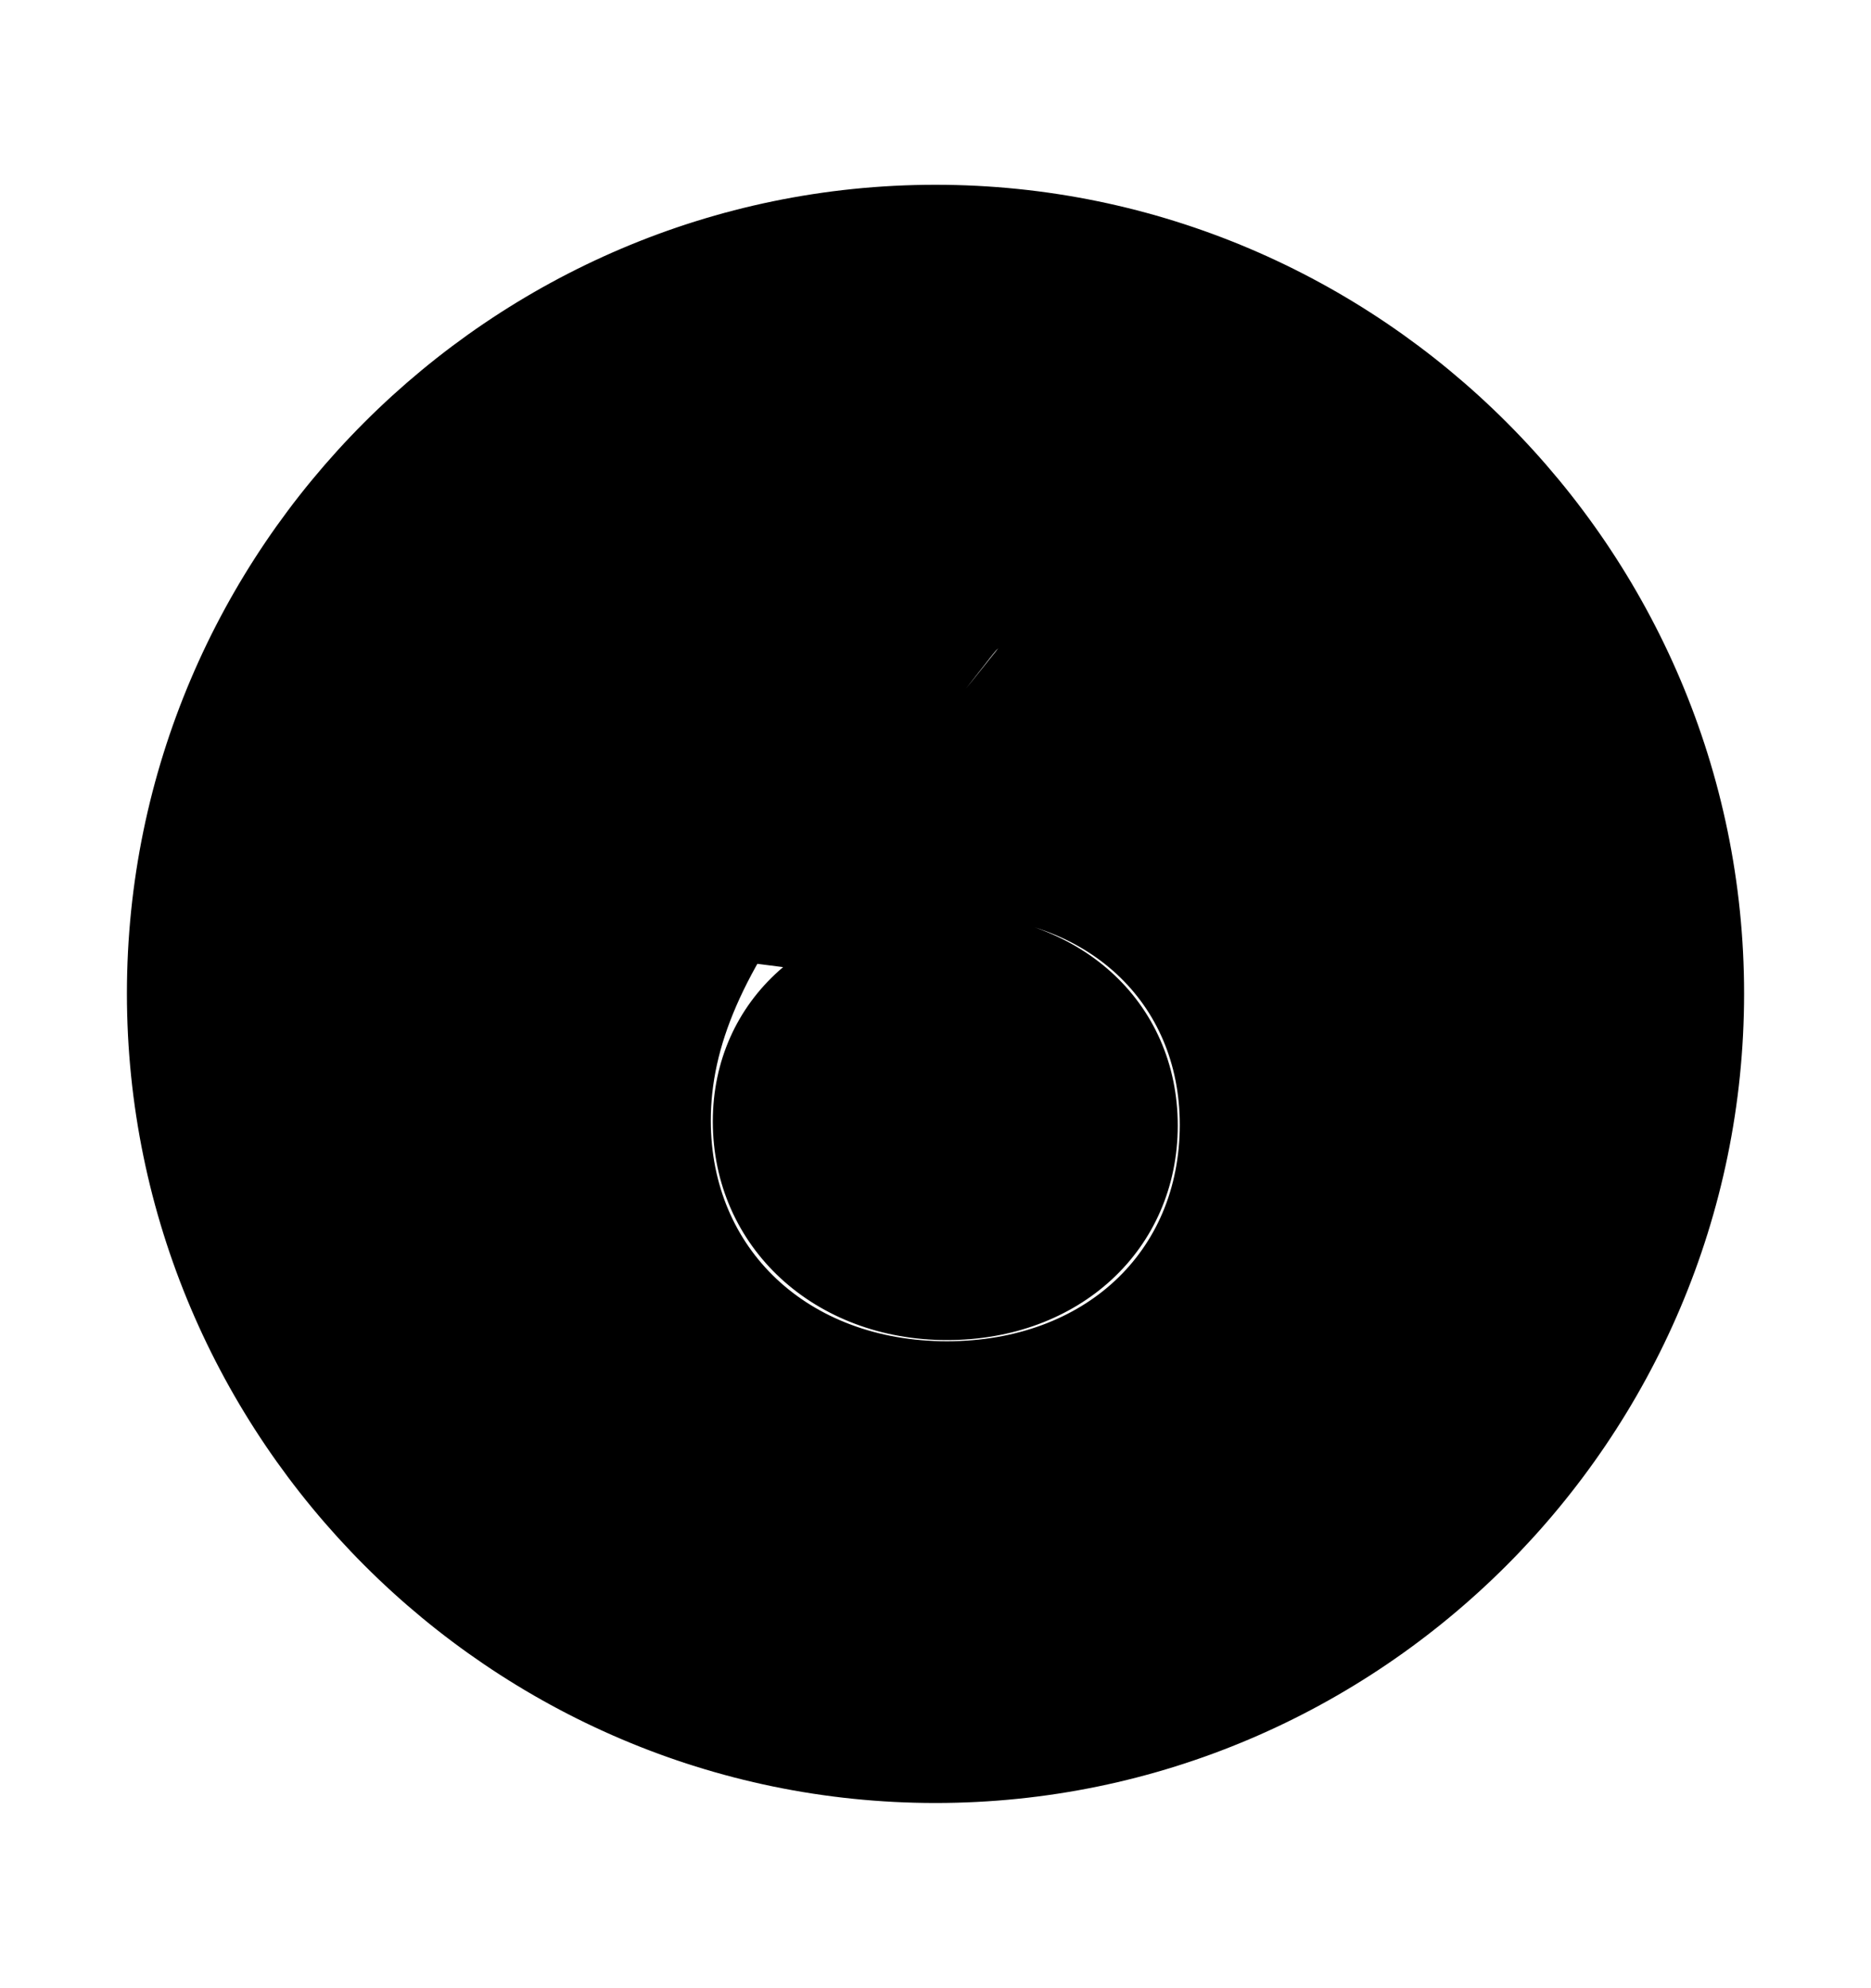 <svg width='49.328px' height='52.4px' direction='ltr' xmlns='http://www.w3.org/2000/svg' version='1.1'>
<g fill-rule='nonzero' transform='scale(1,-1) translate(0,-52.4)'>
<path fill='black' stroke='black' fill-opacity='1.0' stroke-width='1.0' d='
    M 24.664,5.371
    C 36.115,5.371 45.482,14.738 45.482,26.211
    C 45.482,37.662 36.115,47.029 24.664,47.029
    C 13.213,47.029 3.846,37.662 3.846,26.211
    C 3.846,14.738 13.213,5.371 24.664,5.371
    Z
    M 31.604,22.752
    C 31.604,19.1 28.854,16.543 24.965,16.543
    C 21.033,16.543 18.24,19.186 18.24,22.859
    C 18.24,24.965 19.143,27.049 21.248,29.777
    C 21.592,30.271 24.428,33.709 25.588,35.213
    C 25.867,35.557 26.018,35.836 26.383,35.836
    C 26.684,35.836 26.855,35.6 26.855,35.385
    C 26.855,35.191 26.748,35.041 26.641,34.912
    C 25.266,33.172 22.494,29.863 22.064,29.219
    C 21.377,28.338 21.141,27.973 20.775,27.393
    L 20.947,27.371
    C 21.957,28.252 23.525,28.768 25.137,28.768
    C 28.918,28.768 31.604,26.275 31.604,22.752
    Z
    M 19.293,22.838
    C 19.293,19.809 21.742,17.574 24.965,17.574
    C 28.188,17.574 30.551,19.744 30.551,22.73
    C 30.551,25.717 28.188,27.844 24.879,27.844
    C 21.635,27.844 19.293,25.76 19.293,22.838
    Z
' />
</g>
</svg>